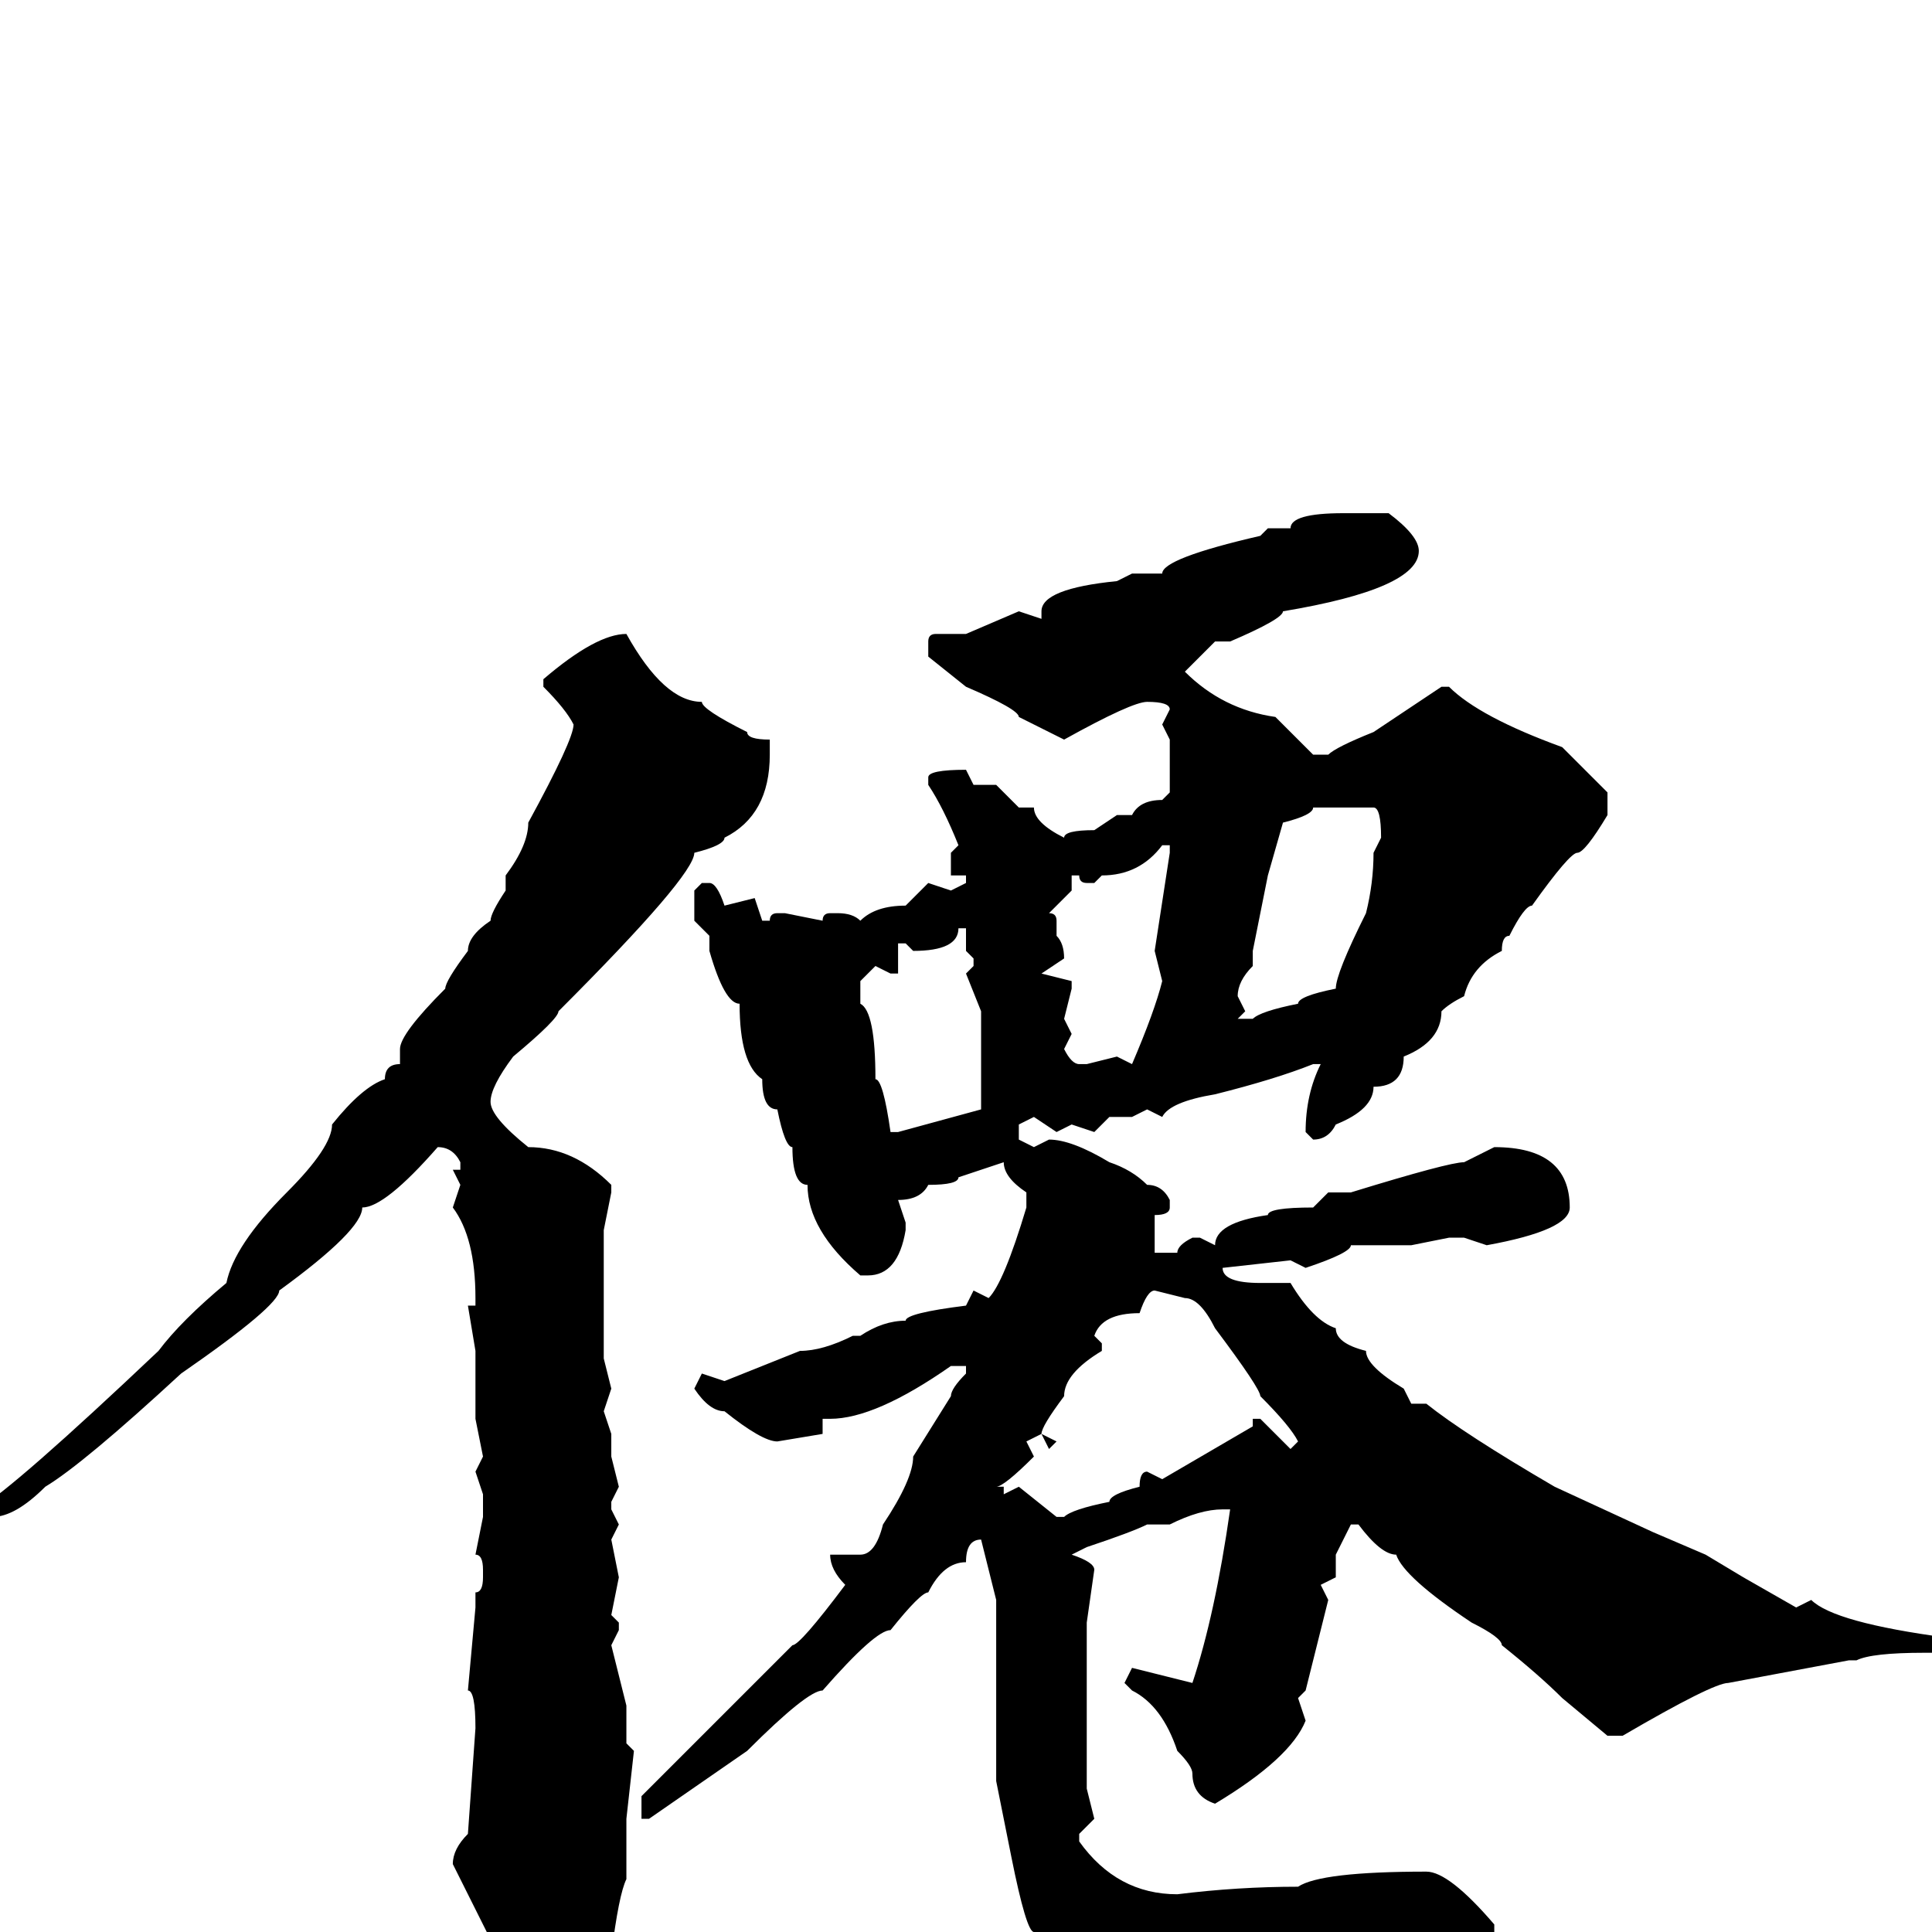 <svg xmlns="http://www.w3.org/2000/svg" viewBox="0 -256 256 256">
	<path fill="#000000" d="M178 -188H181H184Q188 -185 188 -183Q188 -178 170 -175Q170 -174 163 -171H161L157 -167Q162 -162 169 -161L174 -156H176Q177 -157 182 -159L191 -165H192Q196 -161 207 -157Q212 -152 213 -151V-148Q210 -143 209 -143Q208 -143 203 -136Q202 -136 200 -132Q199 -132 199 -130Q195 -128 194 -124Q192 -123 191 -122Q191 -118 186 -116Q186 -112 182 -112Q182 -109 177 -107Q176 -105 174 -105L173 -106Q173 -111 175 -115H174Q169 -113 161 -111Q155 -110 154 -108L152 -109L150 -108H148H147L145 -106L142 -107L140 -106L137 -108L135 -107V-105L137 -104L139 -105Q142 -105 147 -102Q150 -101 152 -99Q154 -99 155 -97V-96Q155 -95 153 -95V-93V-90H155H156Q156 -91 158 -92H159L161 -91Q161 -94 168 -95Q168 -96 174 -96L176 -98H179Q192 -102 194 -102L198 -104Q208 -104 208 -96Q208 -93 197 -91L194 -92H192L187 -91H179Q179 -90 173 -88L171 -89L162 -88Q162 -86 167 -86H171Q174 -81 177 -80Q177 -78 181 -77Q181 -75 186 -72L187 -70H189Q194 -66 206 -59L219 -53L226 -50L231 -47L238 -43L240 -44Q243 -41 258 -39V-40V-39V-38V-37H255Q248 -37 246 -36H245L229 -33Q227 -33 215 -26H213L207 -31Q204 -34 199 -38Q199 -39 195 -41Q186 -47 185 -50Q183 -50 180 -54H179L177 -50V-47L175 -46L176 -44L173 -32L172 -31L173 -28Q171 -23 161 -17Q158 -18 158 -21Q158 -22 156 -24Q154 -30 150 -32L149 -33L150 -35L158 -33Q161 -42 163 -56H162Q159 -56 155 -54H154H152Q150 -53 144 -51L142 -50Q145 -49 145 -48L144 -41V-38V-33V-19L145 -15L143 -13V-12Q148 -5 156 -5Q164 -6 172 -6Q175 -8 189 -8Q192 -8 198 -1V0Q198 6 188 9L186 8L177 9Q173 9 172 9H171H168H166Q143 9 137 0Q136 0 134 -10L132 -20V-21V-29V-36V-39V-43V-44L130 -52Q128 -52 128 -49Q125 -49 123 -45Q122 -45 118 -40Q116 -40 109 -32Q107 -32 99 -24L86 -15H85V-18L105 -38Q106 -38 112 -46Q110 -48 110 -50H111H113H114Q116 -50 117 -54Q121 -60 121 -63L126 -71Q126 -72 128 -74V-75H126Q116 -68 110 -68H109V-66L103 -65Q101 -65 96 -69Q94 -69 92 -72L93 -74L96 -73L106 -77Q109 -77 113 -79H114Q117 -81 120 -81Q120 -82 128 -83L129 -85L131 -84Q133 -86 136 -96V-98Q133 -100 133 -102L127 -100Q127 -99 123 -99Q122 -97 119 -97L120 -94V-93Q119 -87 115 -87H114Q107 -93 107 -99Q105 -99 105 -104Q104 -104 103 -109Q101 -109 101 -113Q98 -115 98 -123Q96 -123 94 -130V-132L92 -134V-138L93 -139H94Q95 -139 96 -136L100 -137L101 -134H102Q102 -135 103 -135H104L109 -134Q109 -135 110 -135H111Q113 -135 114 -134Q116 -136 120 -136L123 -139L126 -138L128 -139V-140H126V-141V-143L127 -144Q125 -149 123 -152V-153Q123 -154 128 -154L129 -152H132L135 -149H136H137Q137 -147 141 -145Q141 -146 145 -146L148 -148H150Q151 -150 154 -150L155 -151V-158L154 -160L155 -162Q155 -163 152 -163Q150 -163 141 -158L135 -161Q135 -162 128 -165L123 -169V-171Q123 -172 124 -172H128L135 -175L138 -174V-175Q138 -178 148 -179L150 -180H154Q154 -182 167 -185L168 -186H171Q171 -188 178 -188ZM83 -172Q88 -163 93 -163Q93 -162 99 -159Q99 -158 102 -158V-156Q102 -148 96 -145Q96 -144 92 -143Q92 -140 74 -122Q74 -121 68 -116Q65 -112 65 -110Q65 -108 70 -104Q76 -104 81 -99V-98L80 -93V-90V-86V-80V-78V-76L81 -72L80 -69L81 -66V-65V-63L82 -59L81 -57V-56L82 -54L81 -52L82 -47L81 -42L82 -41V-40L81 -38L83 -30V-29V-25L84 -24L83 -15V-9V-7Q82 -5 81 3Q80 3 80 6Q74 12 70 12H69Q66 9 66 7V3L60 -9Q60 -11 62 -13L63 -27Q63 -32 62 -32L63 -43V-45Q64 -45 64 -47V-48Q64 -50 63 -50L64 -55V-58L63 -61L64 -63L63 -68V-77L62 -83H63V-84Q63 -92 60 -96L61 -99L60 -101H61V-102Q60 -104 58 -104Q51 -96 48 -96Q48 -93 37 -85Q37 -83 24 -74Q11 -62 6 -59Q2 -55 -1 -55H-2L-3 -56Q2 -59 21 -77Q24 -81 30 -86Q31 -91 38 -98Q44 -104 44 -107Q48 -112 51 -113Q51 -115 53 -115V-117Q53 -119 59 -125Q59 -126 62 -130Q62 -132 65 -134Q65 -135 67 -138V-139V-140Q70 -144 70 -147Q76 -158 76 -160Q75 -162 72 -165V-166Q79 -172 83 -172ZM166 -130V-128Q164 -126 164 -124L165 -122L164 -121H166Q167 -122 172 -123Q172 -124 177 -125Q177 -127 181 -135Q182 -139 182 -143L183 -145Q183 -149 182 -149H174Q174 -148 170 -147L168 -140ZM145 -139H144Q143 -139 143 -140H142V-138L139 -135Q140 -135 140 -134V-132Q141 -131 141 -129L138 -127L142 -126V-125L141 -121L142 -119L141 -117Q142 -115 143 -115H144L148 -116L150 -115Q153 -122 154 -126L153 -130L155 -143V-144H154Q151 -140 146 -140ZM127 -133Q127 -130 121 -130L120 -131H119V-128V-127H118L116 -128L114 -126V-123Q116 -122 116 -113Q117 -113 118 -106H119L130 -109V-112V-118V-122L128 -127L129 -128V-129L128 -130V-133ZM145 -79L146 -78V-77Q141 -74 141 -71Q138 -67 138 -66L140 -65L139 -64L138 -66L136 -65L137 -63Q133 -59 132 -59H133V-58L135 -59L140 -55H141Q142 -56 147 -57Q147 -58 151 -59Q151 -61 152 -61L154 -60L166 -67V-68H167L171 -64L172 -65Q171 -67 167 -71Q167 -72 161 -80Q159 -84 157 -84L153 -85Q152 -85 151 -82Q146 -82 145 -79Z"/>
</svg>